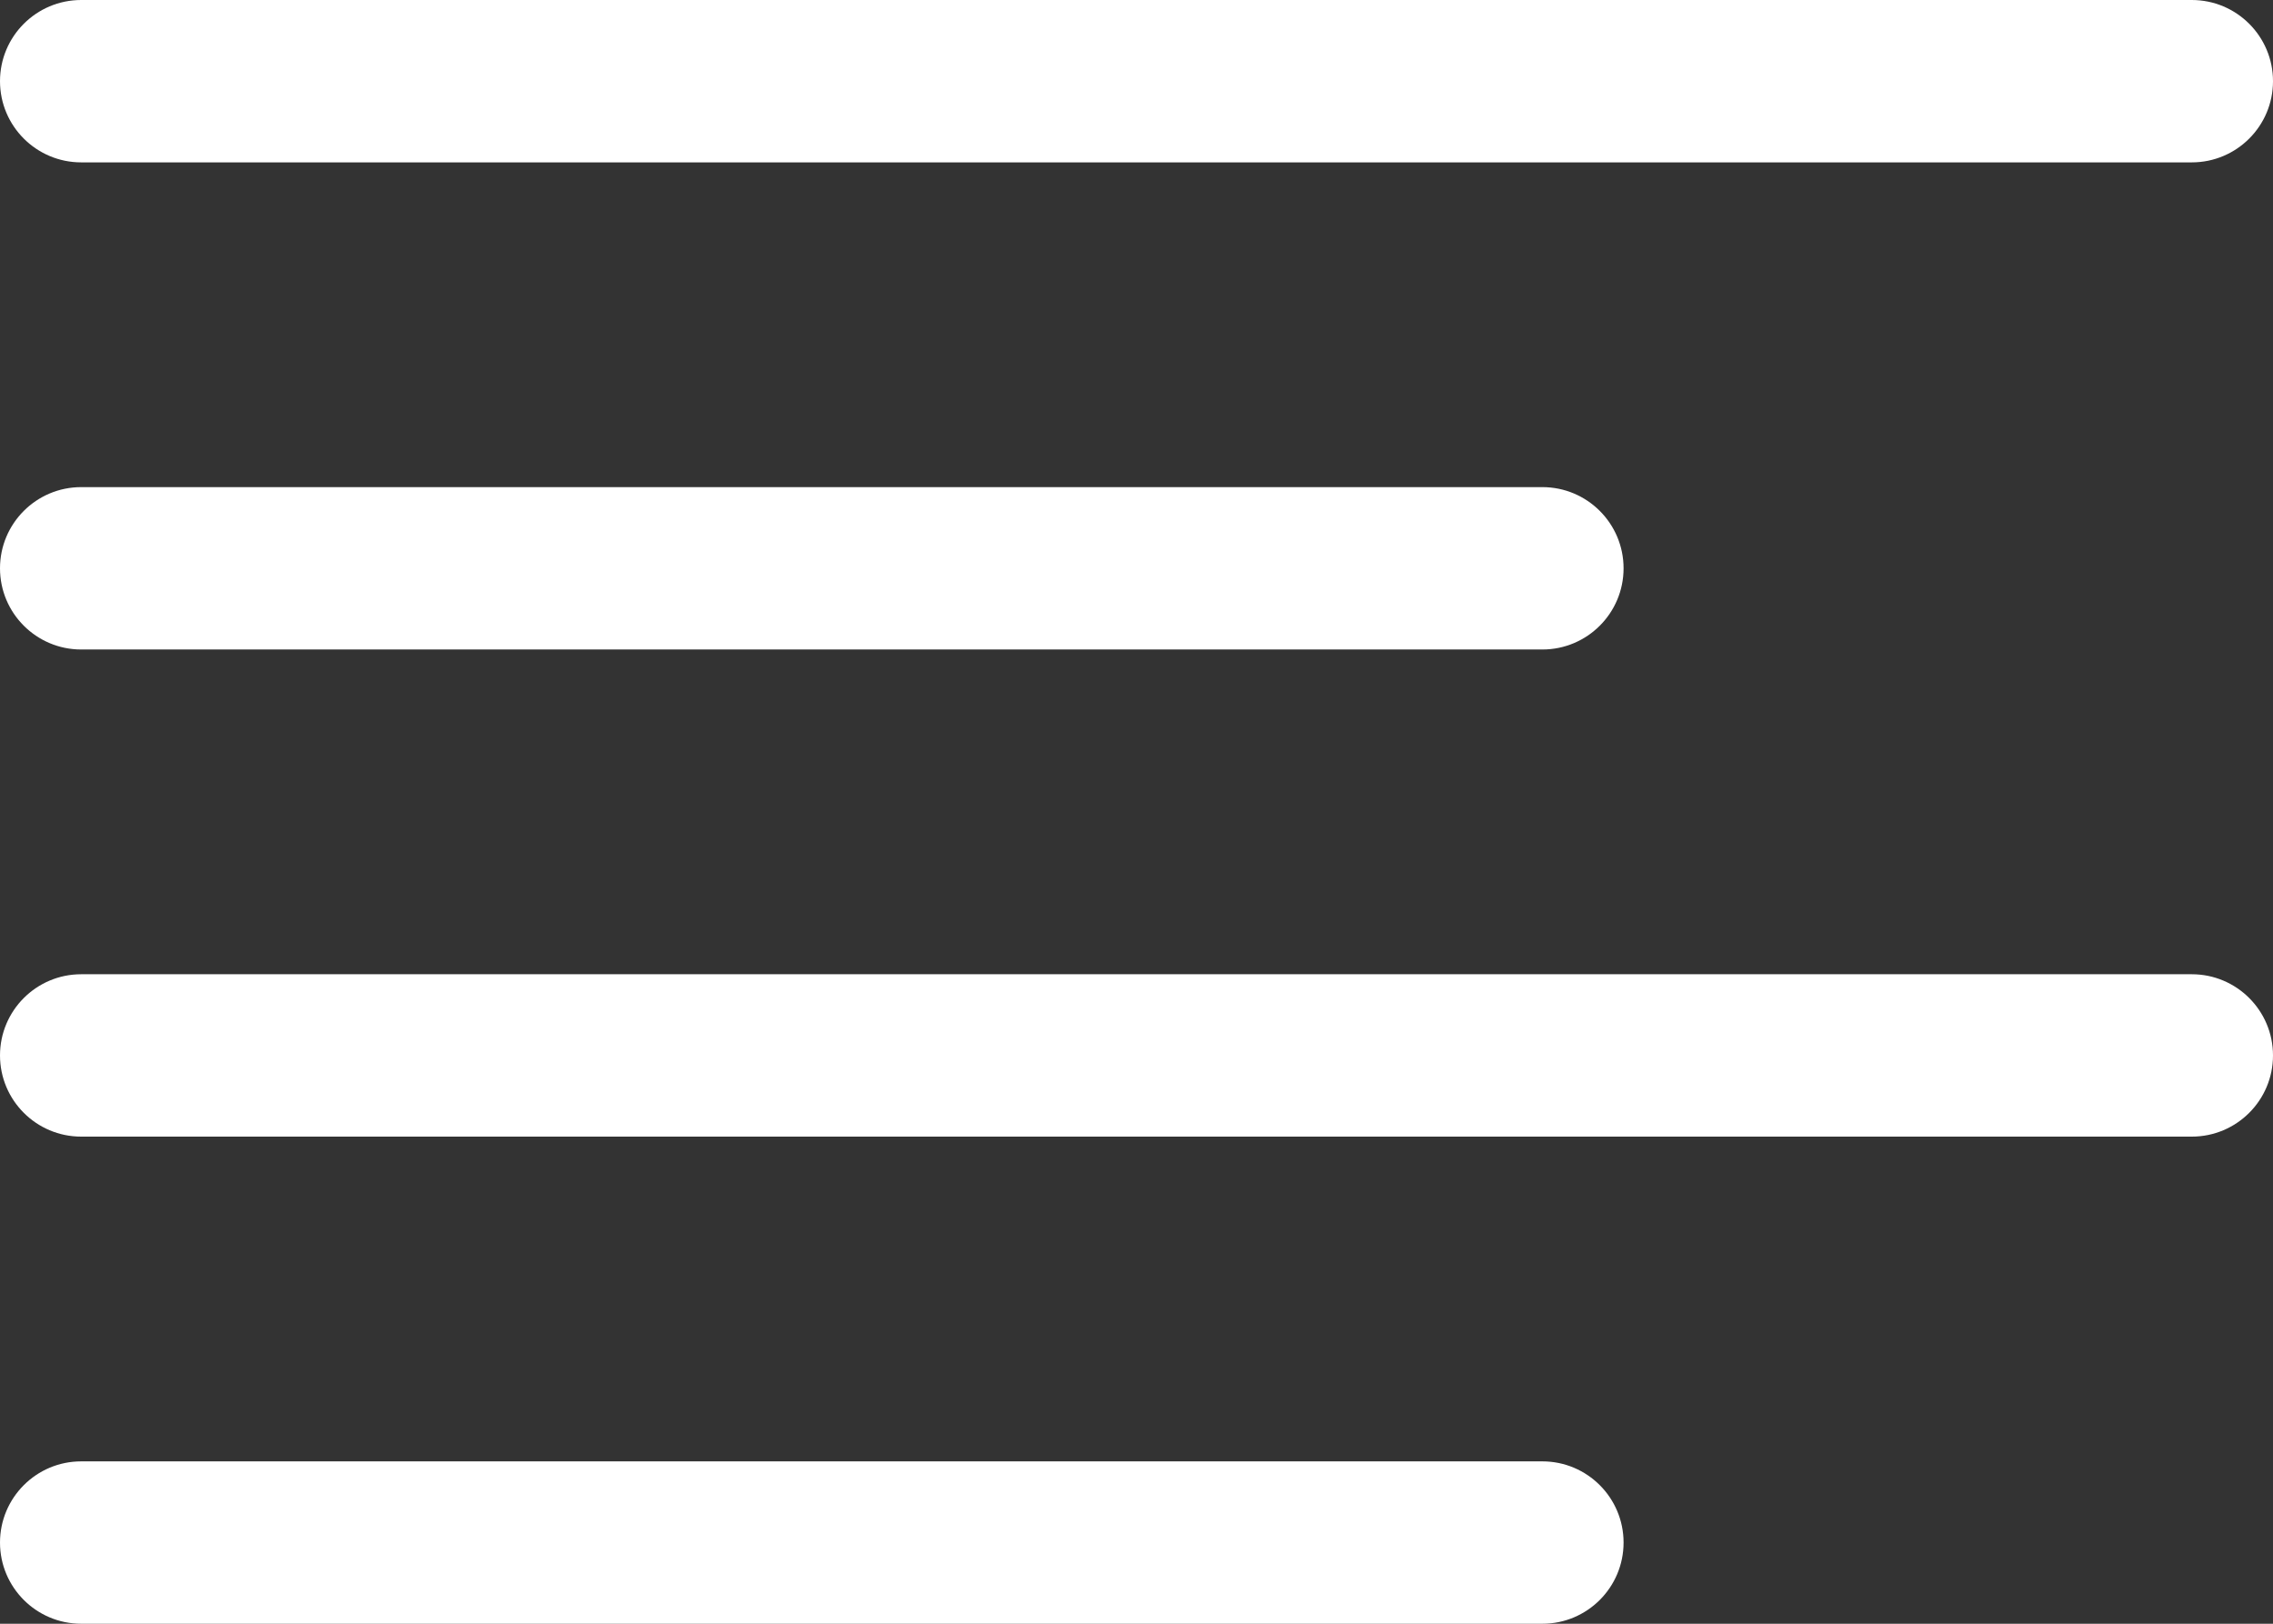 <svg width="28" height="20" viewBox="0 0 28 20" fill="none" xmlns="http://www.w3.org/2000/svg">
<rect x="0" y="0" width="28" height="20" fill="#333333" stroke="none"/>
<path fill-rule="evenodd" clip-rule="evenodd" d="M0 1C0 0.448 0.448 0 1 0H27C27.552 0 28 0.448 28 1C28 1.552 27.552 2 27 2H1C0.448 2 0 1.552 0 1Z" fill="white"/>
<path fill-rule="evenodd" clip-rule="evenodd" d="M0 13C0 12.448 0.448 12 1 12H27C27.552 12 28 12.448 28 13C28 13.552 27.552 14 27 14H1C0.448 14 0 13.552 0 13Z" fill="white"/>
<path fill-rule="evenodd" clip-rule="evenodd" d="M0 7C0 6.448 0.448 6 1 6H19C19.552 6 20 6.448 20 7C20 7.552 19.552 8 19 8H1C0.448 8 0 7.552 0 7Z" fill="white"/>
<path fill-rule="evenodd" clip-rule="evenodd" d="M0 19C0 18.448 0.448 18 1 18H19C19.552 18 20 18.448 20 19C20 19.552 19.552 20 19 20H1C0.448 20 0 19.552 0 19Z" fill="white"/>
</svg>
